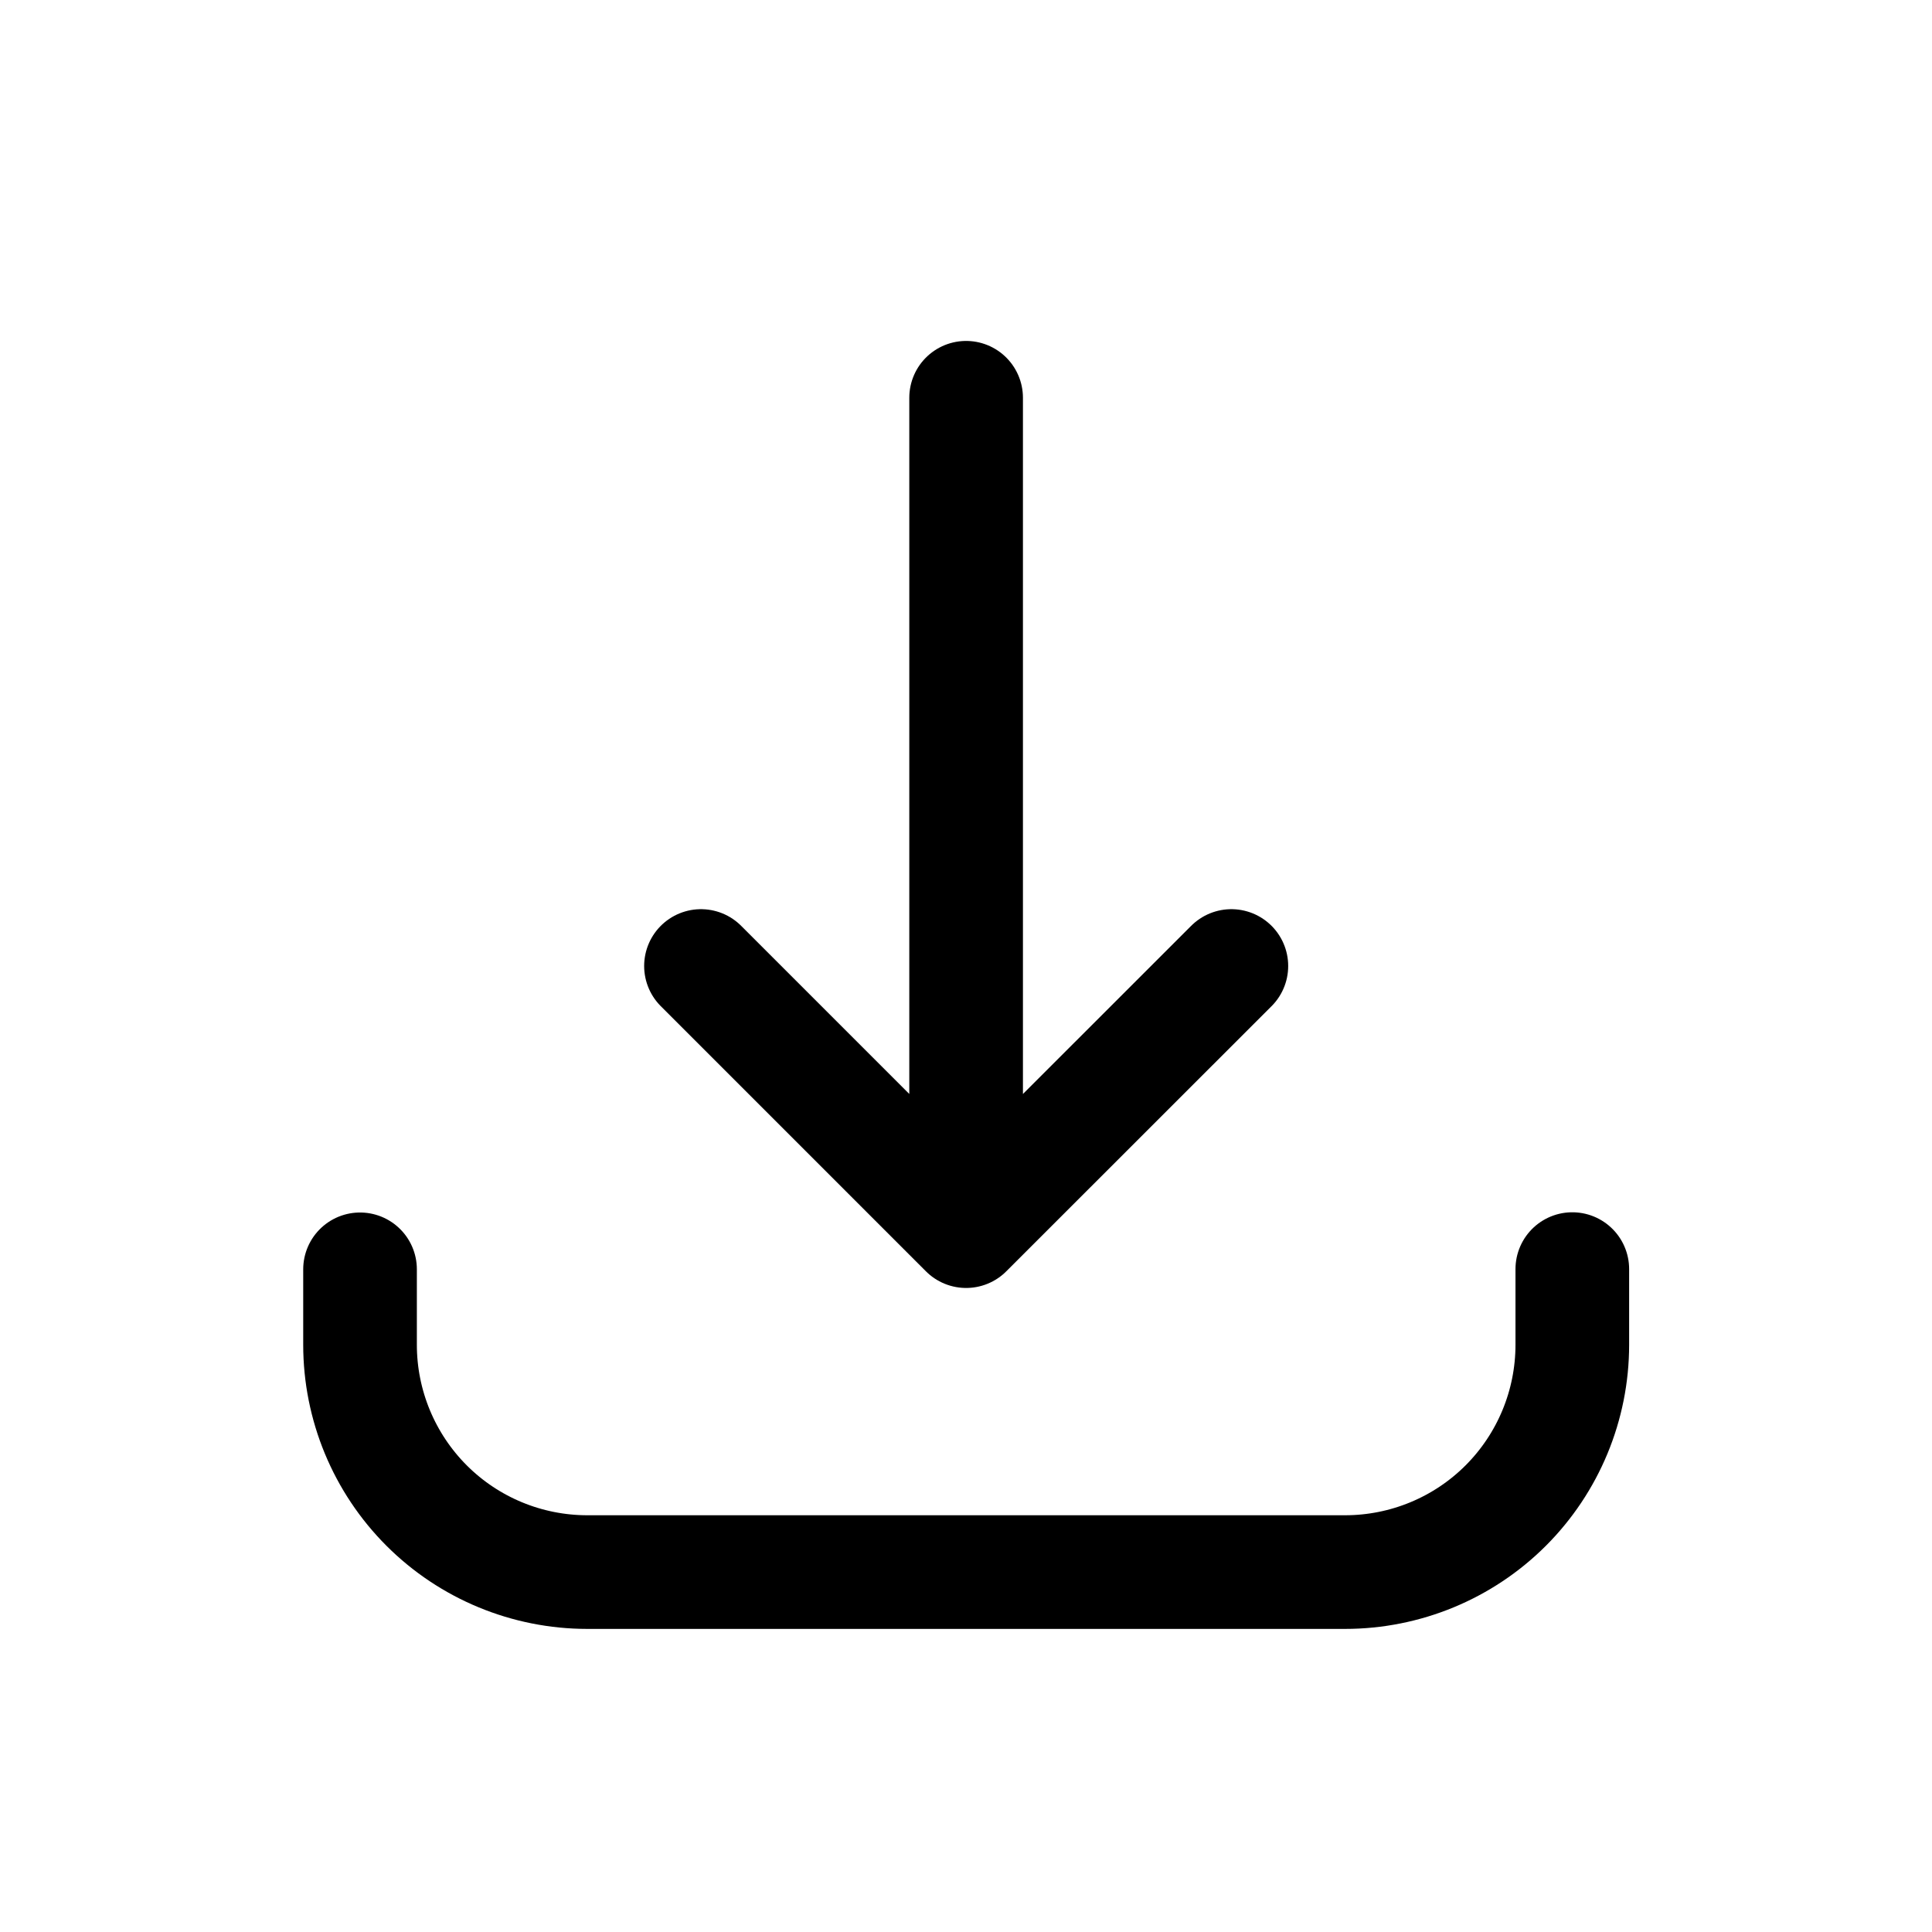 <svg width="17" height="17" viewBox="0 0 17 17" fill="none" xmlns="http://www.w3.org/2000/svg">
<path d="M3.168 11.169V11.833C3.168 12.364 3.379 12.873 3.754 13.248C4.129 13.623 4.638 13.833 5.168 13.833H11.835C12.365 13.833 12.874 13.623 13.249 13.248C13.624 12.873 13.835 12.364 13.835 11.833V11.167M8.501 3.5V10.833M8.501 10.833L10.835 8.5M8.501 10.833L6.168 8.5" stroke="black" stroke-linecap="round" stroke-linejoin="round"/>
</svg>
